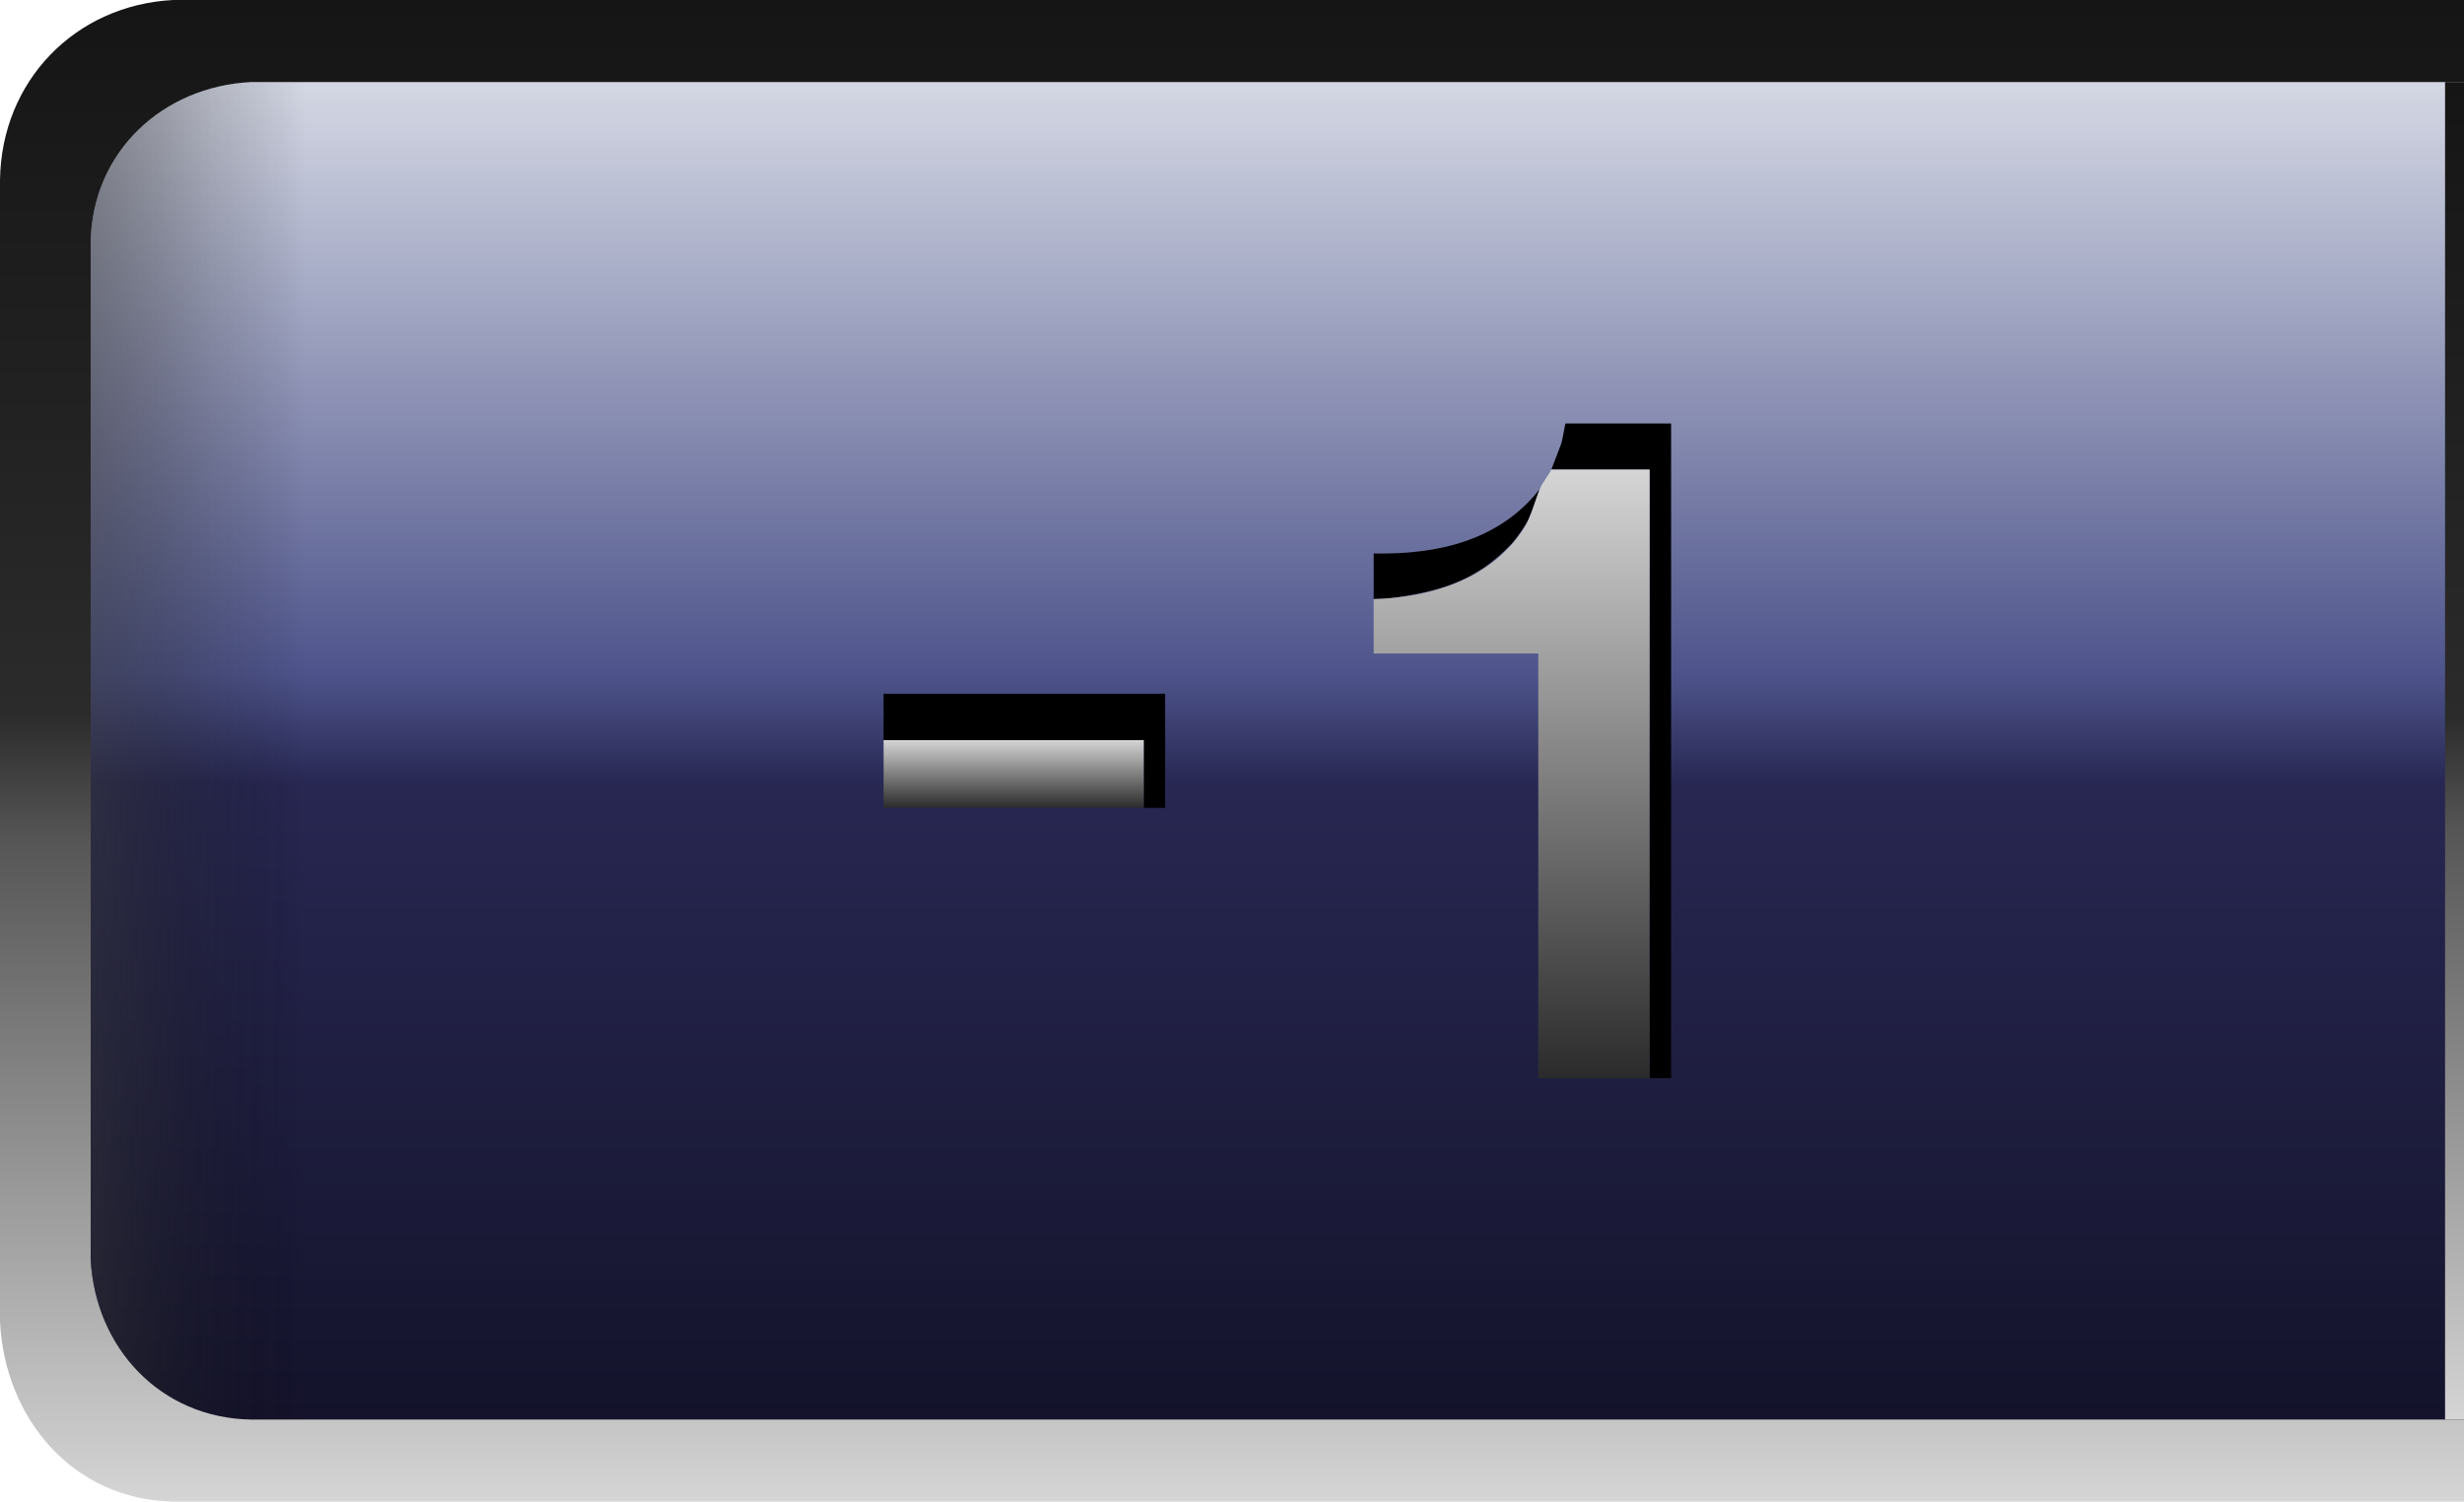 <?xml version="1.0" encoding="UTF-8"?>
<!DOCTYPE svg PUBLIC "-//W3C//DTD SVG 1.1//EN" "http://www.w3.org/Graphics/SVG/1.1/DTD/svg11.dtd">
<svg version="1.1" xmlns="http://www.w3.org/2000/svg" xmlns:xlink="http://www.w3.org/1999/xlink" x="0px" y="0px" width="184.411" height="112.388" viewBox="0, 0, 184.411, 112.388">
  <g id="Layer 1">
    <path d="M12.953,112.387 C5.42,112.242 0.35,106.128 0,98.914 L0,13.473 C0.102,6.066 5.615,0.385 12.953,0 L184.412,0 L184.412,112.387 z" fill="url(#Gradient_1)"/>
    <g>
      <g>
        <g>
          <path d="M184.412,106.244 L18.786,106.244 C11.999,106.134 7.12,100.854 6.786,94.244 L6.786,18.142 C6.896,11.355 12.176,6.476 18.786,6.142 L184.412,6.143 z" fill="url(#Gradient_2)"/>
          <path d="M182.994,6.142 L184.412,6.142 L184.412,106.245 L182.994,106.245 z" fill="url(#Gradient_3)"/>
        </g>
        <path d="M184.412,106.244 L18.786,106.244 C11.999,106.134 7.12,100.854 6.786,94.244 L6.786,18.142 C6.896,11.355 12.176,6.476 18.786,6.142 L184.412,6.143 z" fill="url(#Gradient_4)"/>
      </g>
      <g>
        <g>
          <path d="M85.6,60.463 L85.6,55.394 L66.129,55.394 L66.129,51.923 L87.199,51.923 L87.199,60.463 z" fill="#000000"/>
          <path d="M66.129,60.463 L66.129,55.394 L85.6,55.394 L85.6,60.463 z" fill="url(#Gradient_5)"/>
        </g>
        <g>
          <path d="M123.459,80.693 L123.459,35.147 L116.104,35.147 C117.051,32.609 116.746,33.773 117.159,31.693 L125.069,31.693 L125.069,80.693 z" fill="#000000"/>
          <path d="M102.809,44.838 L102.809,41.423 C107.56,41.519 112.204,40.487 115.242,36.597 C114.964,37.343 114.731,38.108 114.407,38.835 C114.194,39.313 113.462,40.356 113.096,40.736 C110.329,43.613 107.614,44.306 103.745,44.816 z" fill="#000000"/>
          <path d="M115.129,80.693 L115.129,48.913 L102.809,48.913 L102.809,44.838 C107.107,44.714 111.547,43.357 114.006,39.616 C114.602,38.708 114.839,37.591 115.242,36.597 C115.454,36.074 115.852,35.652 116.104,35.147 L123.459,35.147 L123.459,80.693 z" fill="url(#Gradient_6)"/>
        </g>
      </g>
    </g>
  </g>
  <defs>
    <linearGradient id="Gradient_1" gradientUnits="userSpaceOnUse" x1="92.206" y1="0" x2="92.206" y2="112.387">
      <stop offset="0" stop-color="#151515"/>
      <stop offset="0.475" stop-color="#2B2B2B"/>
      <stop offset="0.558" stop-color="#555555"/>
      <stop offset="1" stop-color="#D5D5D5"/>
    </linearGradient>
    <linearGradient id="Gradient_2" gradientUnits="userSpaceOnUse" x1="95.599" y1="106.244" x2="95.599" y2="6.142">
      <stop offset="0" stop-color="#14132B"/>
      <stop offset="0.475" stop-color="#272752"/>
      <stop offset="0.558" stop-color="#4E548B"/>
      <stop offset="1" stop-color="#D4D8E4"/>
    </linearGradient>
    <linearGradient id="Gradient_3" gradientUnits="userSpaceOnUse" x1="183.703" y1="6.142" x2="183.703" y2="106.245">
      <stop offset="0" stop-color="#151515"/>
      <stop offset="0.475" stop-color="#2B2B2B"/>
      <stop offset="0.558" stop-color="#555555"/>
      <stop offset="1" stop-color="#D5D5D5"/>
    </linearGradient>
    <linearGradient id="Gradient_4" gradientUnits="userSpaceOnUse" x1="6.676" y1="30.307" x2="184.486" y2="30.307">
      <stop offset="0" stop-color="#333333" stop-opacity="0.49"/>
      <stop offset="0.053" stop-color="#1A1A1A" stop-opacity="0.17"/>
      <stop offset="0.091" stop-color="#000000" stop-opacity="0"/>
      <stop offset="0.483" stop-color="#6C6C6C" stop-opacity="0"/>
      <stop offset="0.663" stop-color="#FFFFFF" stop-opacity="0"/>
      <stop offset="0.824" stop-color="#EFEFEF" stop-opacity="0"/>
      <stop offset="1" stop-color="#FFFFFF" stop-opacity="0"/>
    </linearGradient>
    <linearGradient id="Gradient_5" gradientUnits="userSpaceOnUse" x1="75.864" y1="60.463" x2="75.864" y2="55.394">
      <stop offset="0" stop-color="#2B2B2B"/>
      <stop offset="1" stop-color="#D5D5D5"/>
    </linearGradient>
    <linearGradient id="Gradient_6" gradientUnits="userSpaceOnUse" x1="113.134" y1="80.693" x2="113.134" y2="35.147">
      <stop offset="0" stop-color="#2B2B2B"/>
      <stop offset="1" stop-color="#D5D5D5"/>
    </linearGradient>
  </defs>
</svg>
